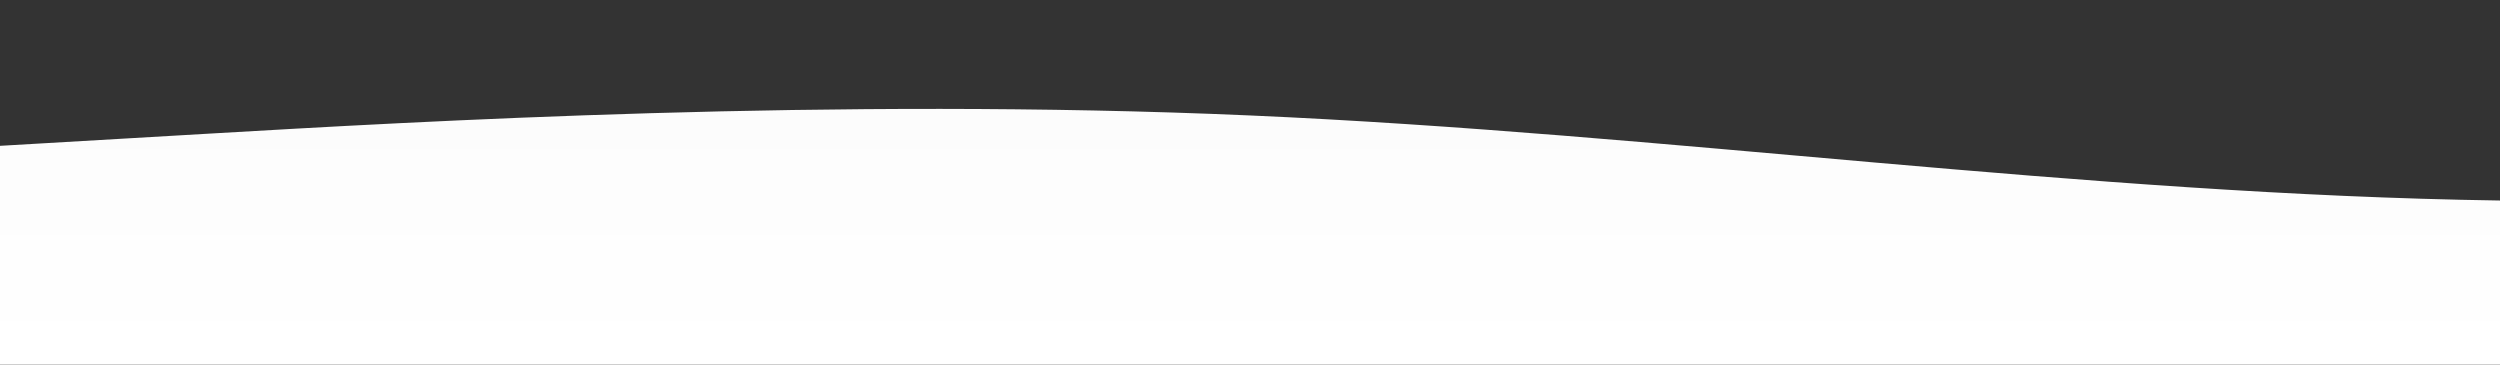 <?xml version="1.0" standalone="no"?>
<svg xmlns:xlink="http://www.w3.org/1999/xlink" id="wave" style="transform:rotate(180deg); transition: 0.3s" viewBox="0 0 1440 210" version="1.1" xmlns="http://www.w3.org/2000/svg"><rect x="0" y="0" width="1440" height="210" fill="#333333" stroke="none"/><defs><linearGradient id="sw-gradient-0" x1="0" x2="0" y1="1" y2="0"><stop stop-color="rgba(255, 255, 255, 1)" offset="0%"/><stop stop-color="rgba(250.767, 250.767, 250.767, 1)" offset="100%"/></linearGradient></defs><path style="transform:translate(0, 0px); opacity:1" fill="url(#sw-gradient-0)" d="M0,84L120,77C240,70,480,56,720,66.5C960,77,1200,112,1440,115.5C1680,119,1920,91,2160,77C2400,63,2640,63,2880,84C3120,105,3360,147,3600,140C3840,133,4080,77,4320,49C4560,21,4800,21,5040,21C5280,21,5520,21,5760,31.5C6000,42,6240,63,6480,63C6720,63,6960,42,7200,45.5C7440,49,7680,77,7920,98C8160,119,8400,133,8640,129.5C8880,126,9120,105,9360,91C9600,77,9840,70,10080,59.5C10320,49,10560,35,10800,42C11040,49,11280,77,11520,91C11760,105,12000,105,12240,87.5C12480,70,12720,35,12960,17.5C13200,0,13440,0,13680,31.5C13920,63,14160,126,14400,129.5C14640,133,14880,77,15120,70C15360,63,15600,105,15840,129.5C16080,154,16320,161,16560,161C16800,161,17040,154,17160,150.5L17280,147L17280,210L17160,210C17040,210,16800,210,16560,210C16320,210,16080,210,15840,210C15600,210,15360,210,15120,210C14880,210,14640,210,14400,210C14160,210,13920,210,13680,210C13440,210,13200,210,12960,210C12720,210,12480,210,12240,210C12000,210,11760,210,11520,210C11280,210,11040,210,10800,210C10560,210,10320,210,10080,210C9840,210,9600,210,9360,210C9120,210,8880,210,8640,210C8400,210,8160,210,7920,210C7680,210,7440,210,7200,210C6960,210,6720,210,6480,210C6240,210,6000,210,5760,210C5520,210,5280,210,5040,210C4800,210,4560,210,4320,210C4080,210,3840,210,3600,210C3360,210,3120,210,2880,210C2640,210,2400,210,2160,210C1920,210,1680,210,1440,210C1200,210,960,210,720,210C480,210,240,210,120,210L0,210Z"/></svg>